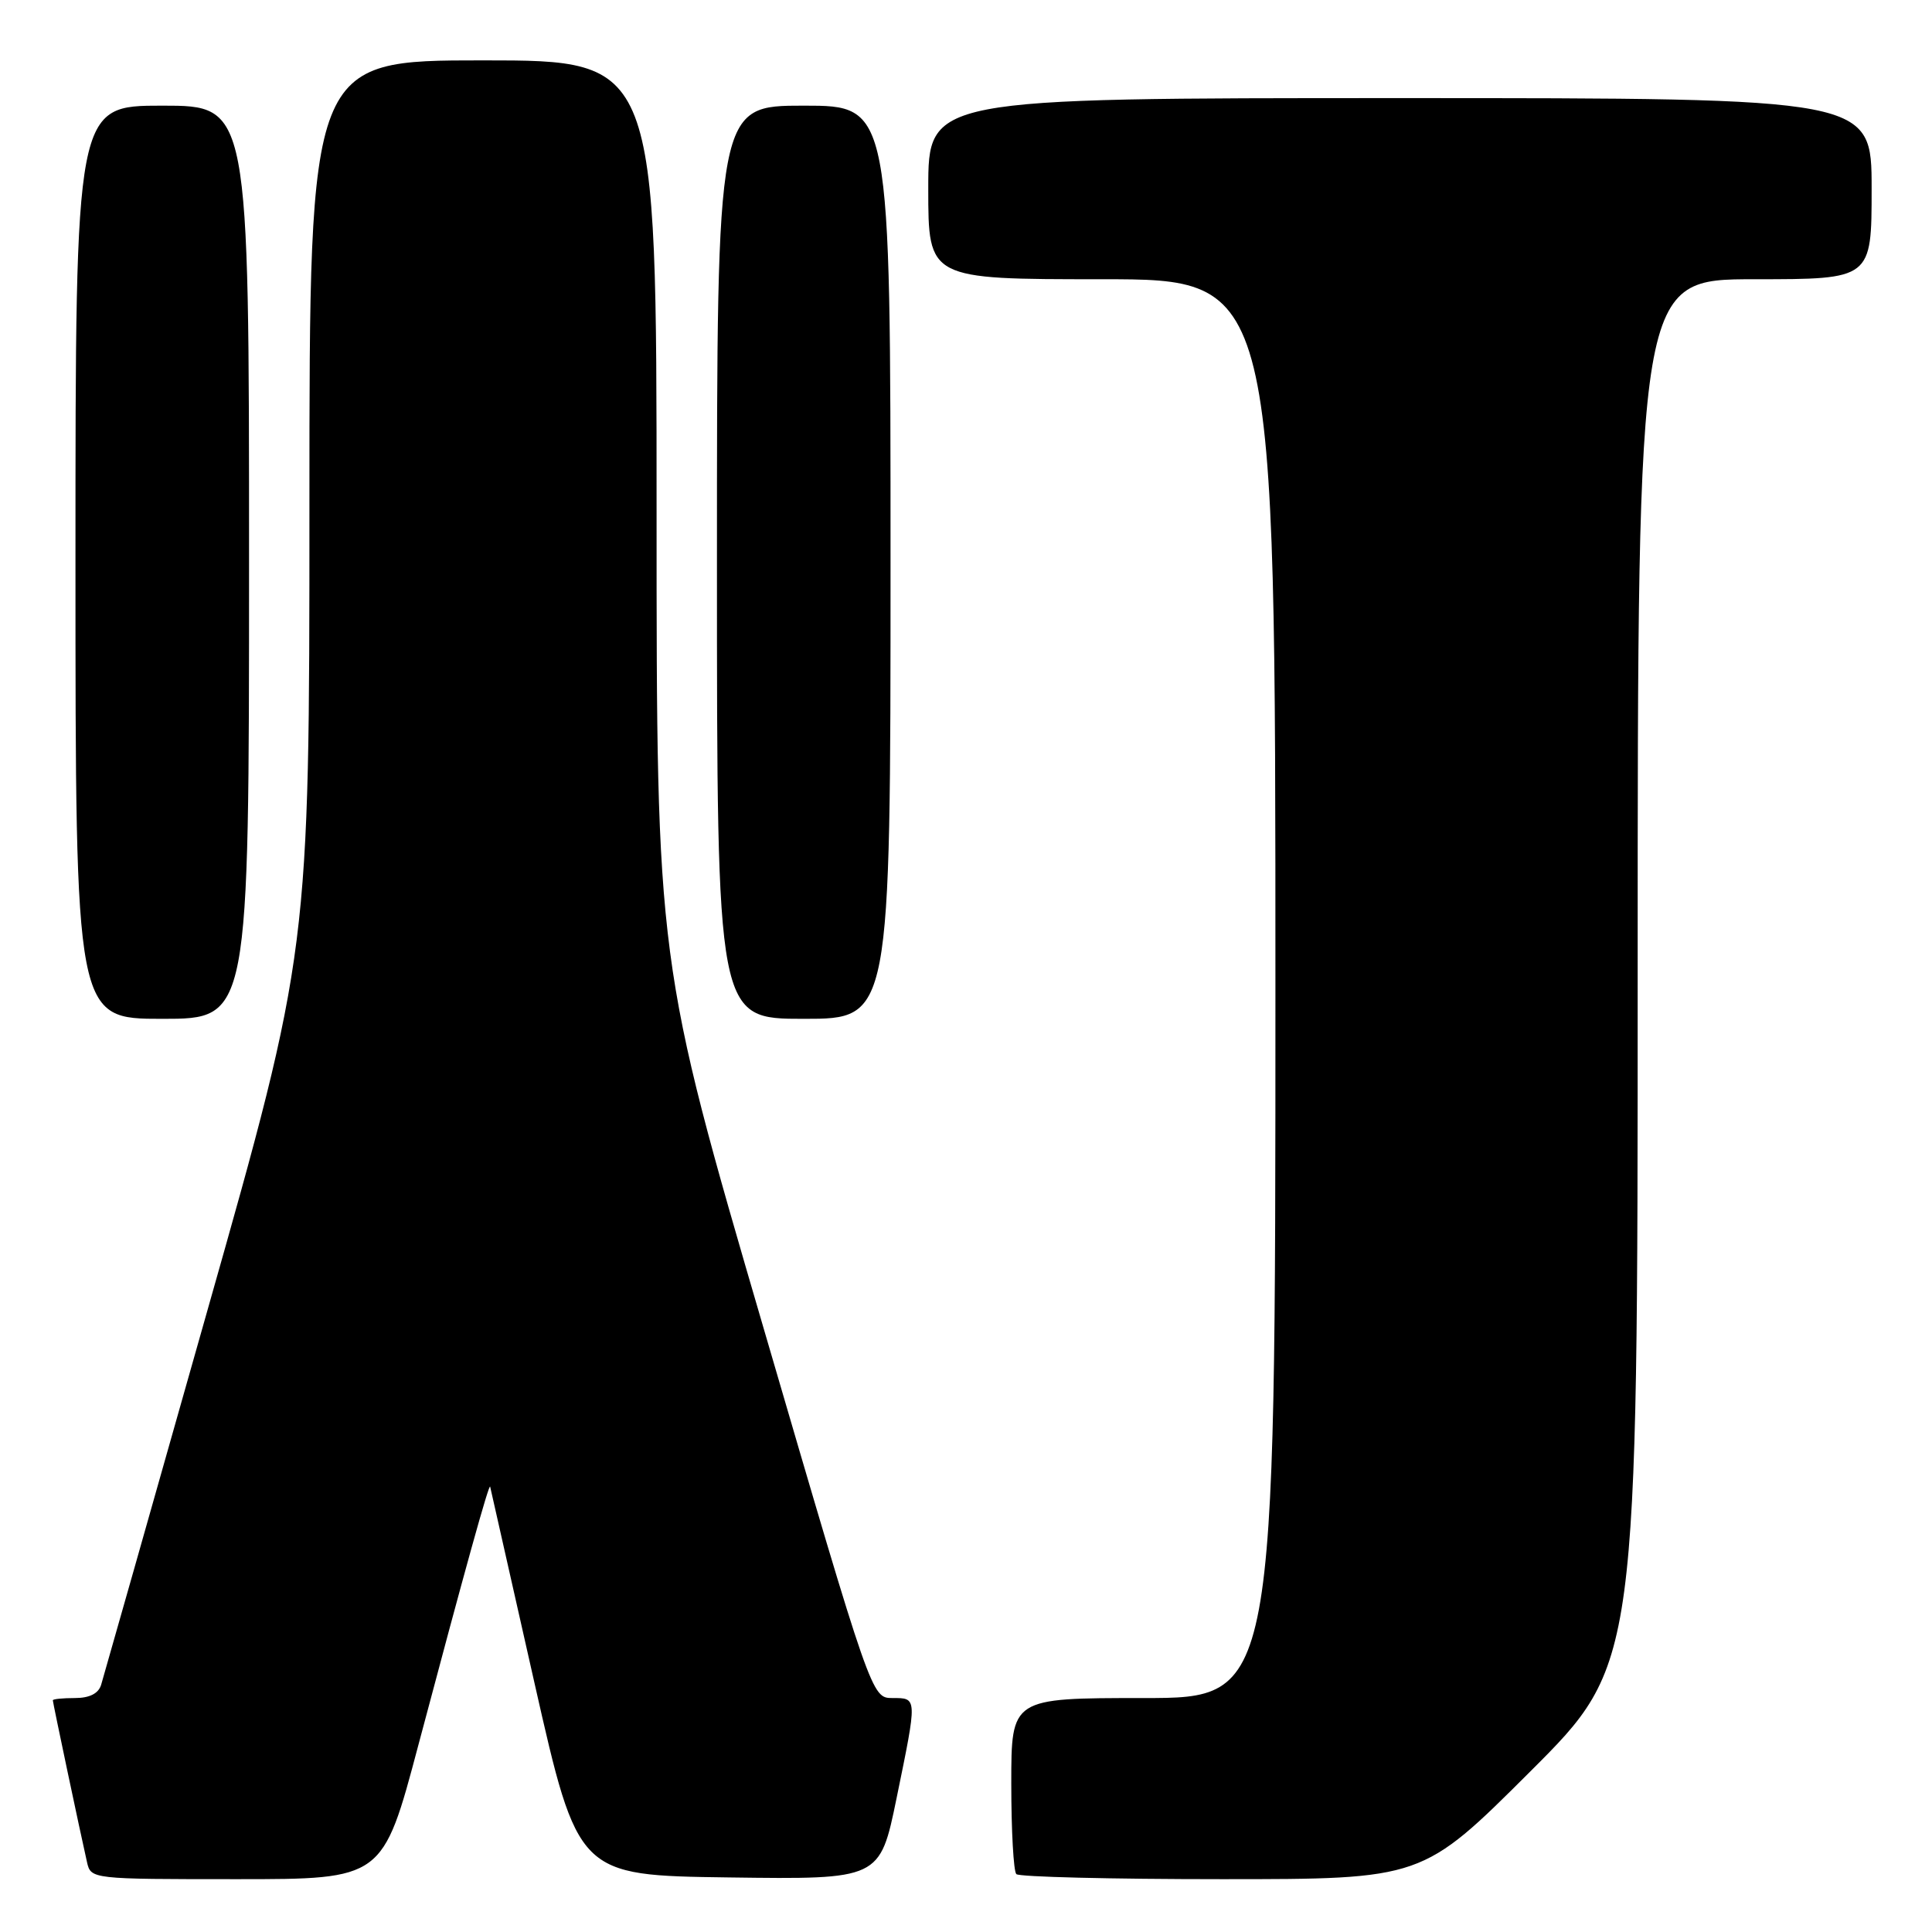 <?xml version="1.0" encoding="UTF-8" standalone="no"?>
<!DOCTYPE svg PUBLIC "-//W3C//DTD SVG 1.1//EN" "http://www.w3.org/Graphics/SVG/1.1/DTD/svg11.dtd" >
<svg xmlns="http://www.w3.org/2000/svg" xmlns:xlink="http://www.w3.org/1999/xlink" version="1.1" viewBox="0 0 256 256">
 <g >
 <path fill="currentColor"
d=" M 55.43 231.25 C 61.65 207.84 64.83 196.39 64.95 197.00 C 65.01 197.28 67.65 208.97 70.82 223.00 C 76.59 248.50 76.59 248.50 96.59 248.77 C 116.59 249.04 116.59 249.04 118.80 238.27 C 121.56 224.83 121.57 225.00 118.25 225.00 C 115.50 224.99 115.50 224.99 101.25 176.23 C 87.00 127.47 87.00 127.47 87.00 67.73 C 87.00 8.00 87.00 8.00 64.00 8.00 C 41.00 8.00 41.00 8.00 41.00 66.97 C 41.00 125.95 41.00 125.95 27.46 173.72 C 20.02 200.00 13.69 222.29 13.40 223.25 C 13.05 224.40 11.86 225.00 9.93 225.00 C 8.32 225.00 7.00 225.13 7.00 225.30 C 7.00 225.60 10.60 242.65 11.53 246.75 C 12.04 248.99 12.14 249.00 31.38 249.00 C 50.72 249.00 50.72 249.00 55.43 231.25 Z  M 202.74 234.76 C 217.00 220.53 217.00 220.53 217.00 128.76 C 217.00 37.00 217.00 37.00 232.50 37.00 C 248.00 37.00 248.00 37.00 248.00 25.00 C 248.00 13.00 248.00 13.00 185.50 13.00 C 123.00 13.00 123.00 13.00 123.00 25.00 C 123.00 37.00 123.00 37.00 146.00 37.00 C 169.00 37.00 169.00 37.00 169.00 131.00 C 169.00 225.00 169.00 225.00 151.50 225.00 C 134.00 225.00 134.00 225.00 134.00 236.33 C 134.00 242.57 134.30 247.97 134.67 248.33 C 135.03 248.70 147.29 249.00 161.90 249.00 C 188.47 249.00 188.47 249.00 202.74 234.76 Z  M 33.00 74.50 C 33.00 14.00 33.00 14.00 21.50 14.00 C 10.00 14.00 10.00 14.00 10.00 74.50 C 10.00 135.00 10.00 135.00 21.50 135.00 C 33.00 135.00 33.00 135.00 33.00 74.50 Z  M 118.00 74.50 C 118.00 14.00 118.00 14.00 106.50 14.00 C 95.00 14.00 95.00 14.00 95.00 74.50 C 95.00 135.00 95.00 135.00 106.50 135.00 C 118.00 135.00 118.00 135.00 118.00 74.50 Z "/>
</g>
</svg>